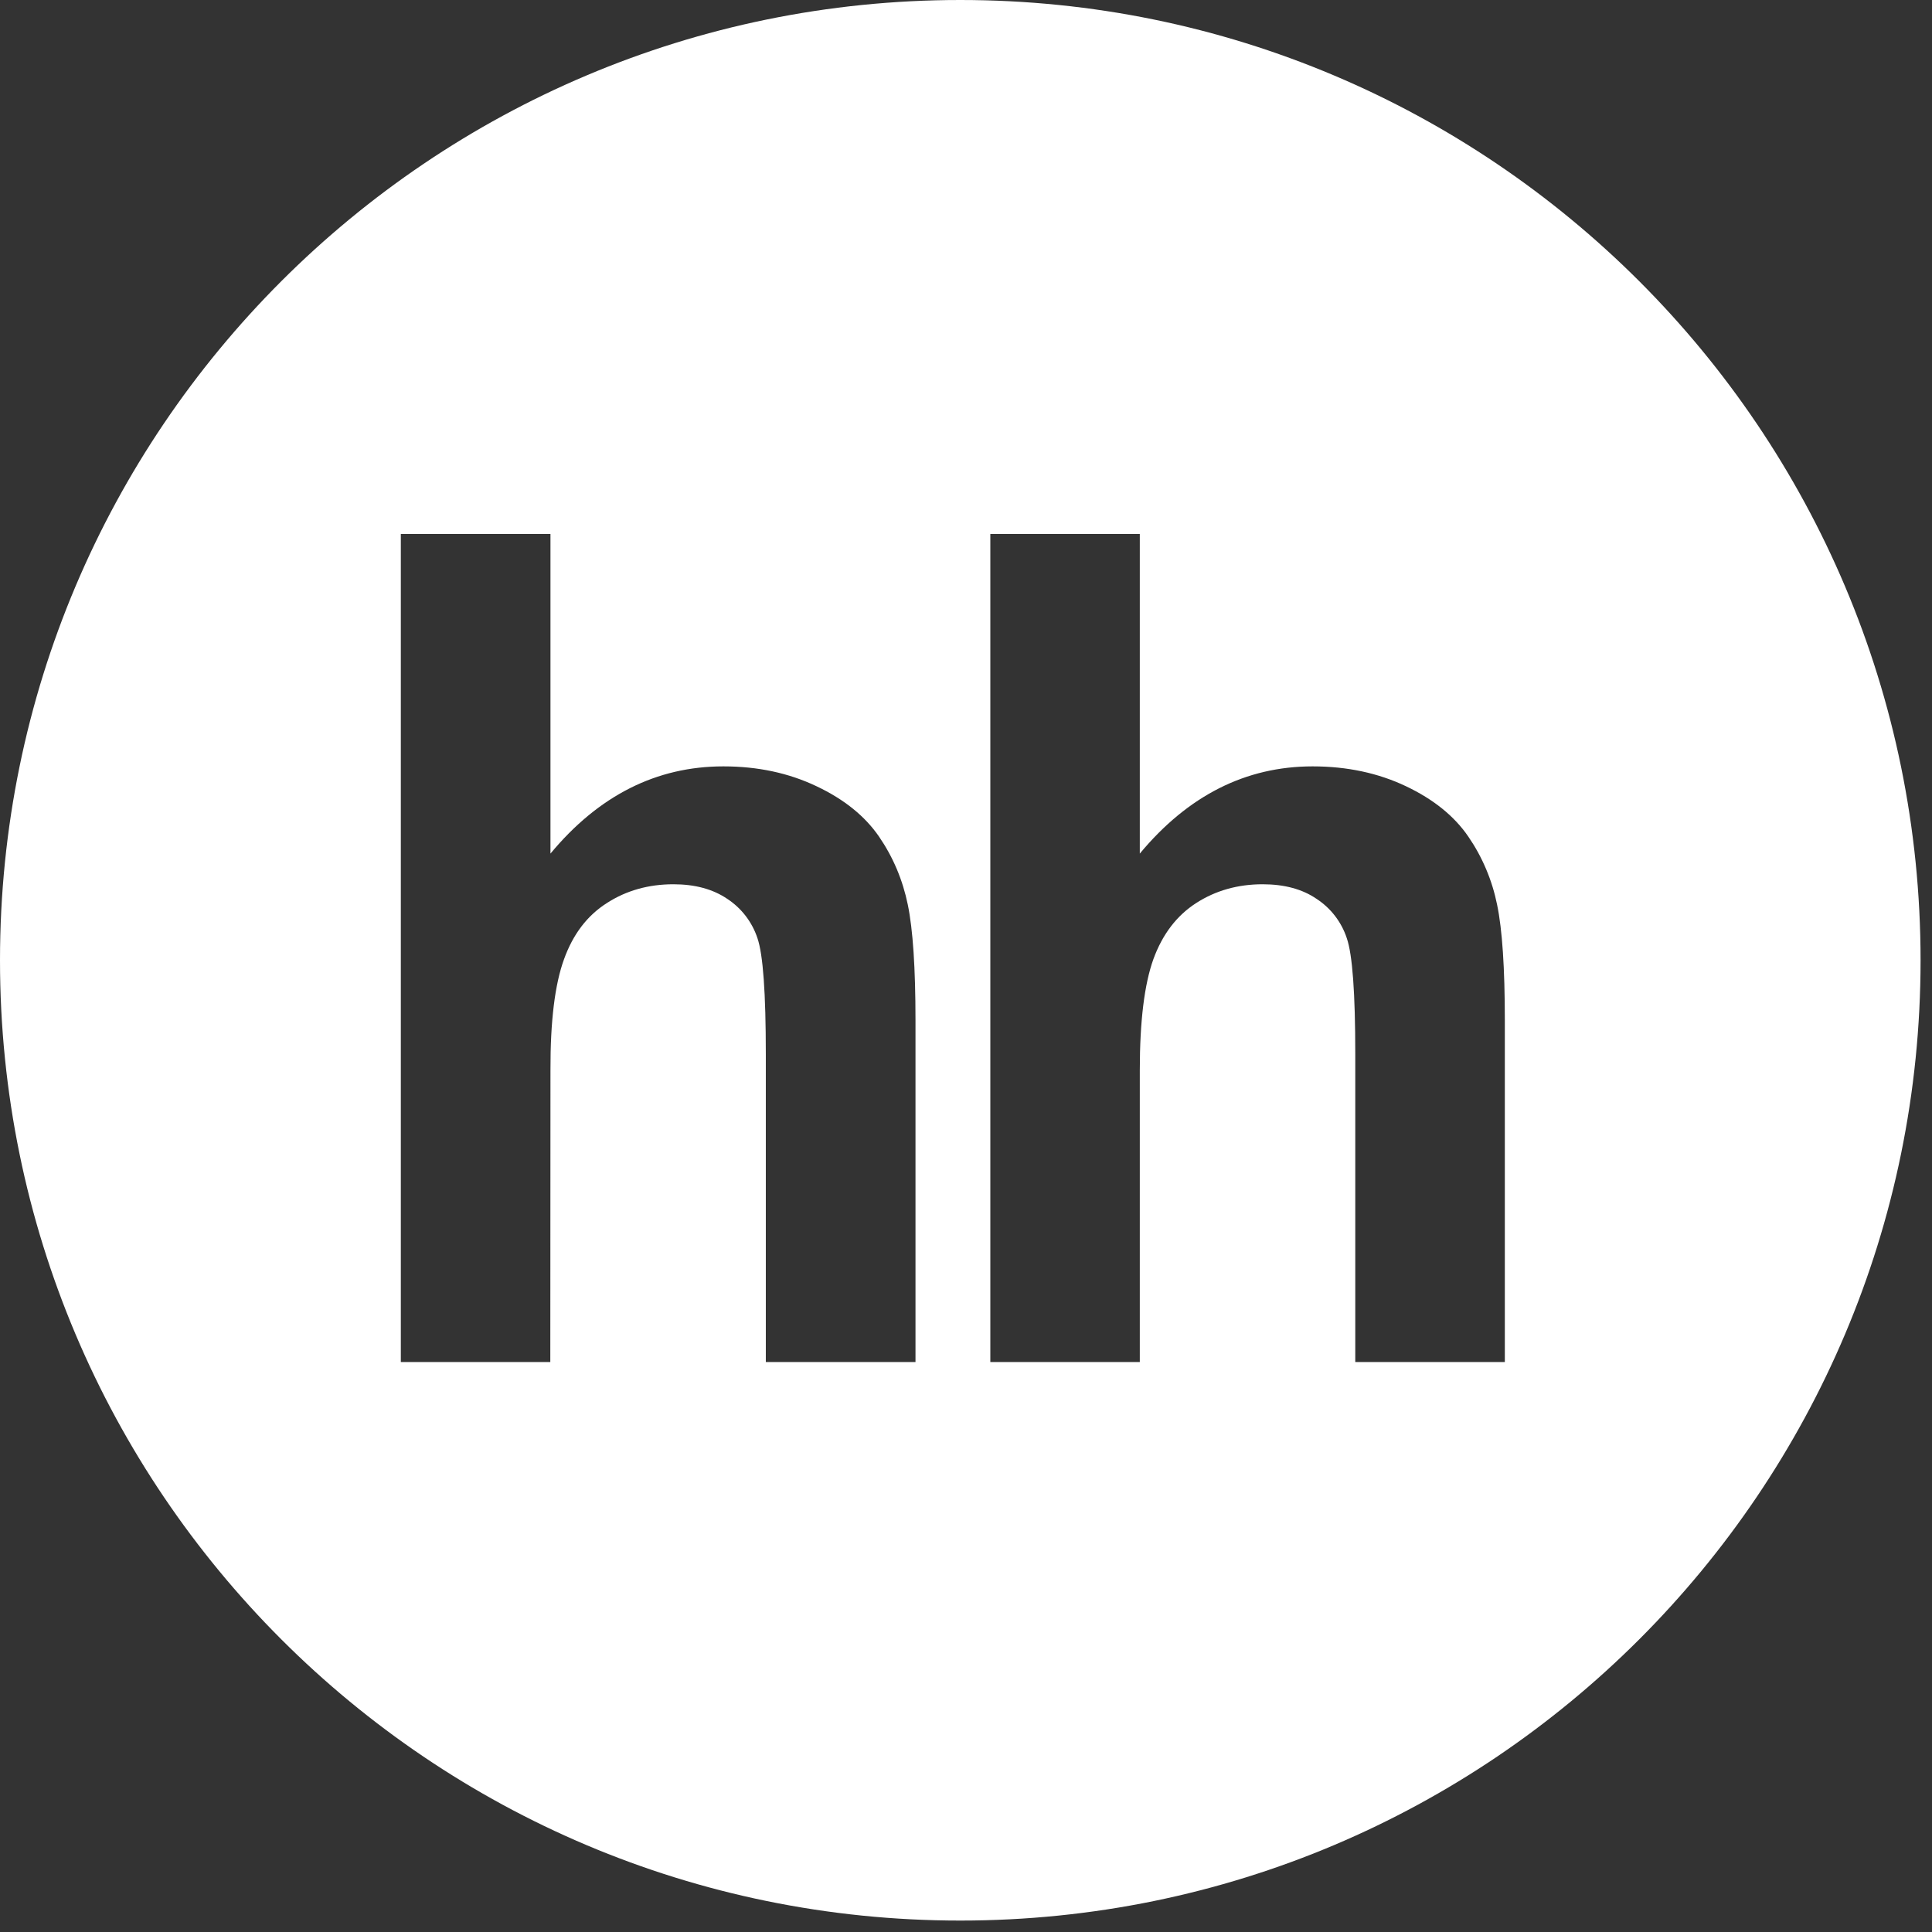 <svg width="49" height="49" viewBox="0 0 49 49" fill="none" xmlns="http://www.w3.org/2000/svg">
<rect x="0" y="0" width="49" height="49" fill="#333333" stroke="none"/>
<path id="Exclude" fill-rule="evenodd" clip-rule="evenodd" d="M48.71 24.355C48.71 37.806 37.806 48.71 24.355 48.71C10.904 48.71 0 37.806 0 24.355C0 10.904 10.904 0 24.355 0C37.806 0 48.71 10.904 48.71 24.355ZM13.961 21.649V13.544H10.166V34.544H13.957L13.961 27.144C13.957 25.902 14.073 24.964 14.305 24.328C14.533 23.694 14.893 23.22 15.394 22.902C15.884 22.586 16.449 22.427 17.078 22.427C17.627 22.427 18.082 22.55 18.448 22.799C18.806 23.034 19.074 23.384 19.21 23.792C19.354 24.209 19.423 25.19 19.423 26.739V34.544H23.219V25.878C23.219 24.552 23.154 23.574 23.024 22.945C22.894 22.314 22.652 21.741 22.294 21.218C21.938 20.7 21.412 20.273 20.707 19.94C20.004 19.606 19.221 19.437 18.346 19.437C16.647 19.437 15.183 20.178 13.961 21.649ZM28.908 21.649V13.544H25.117V34.544H28.908V27.144C28.908 25.902 29.024 24.964 29.252 24.328C29.483 23.694 29.845 23.22 30.34 22.902C30.831 22.586 31.395 22.427 32.023 22.427C32.573 22.427 33.032 22.55 33.394 22.799C33.752 23.033 34.022 23.383 34.157 23.792C34.302 24.209 34.373 25.19 34.373 26.739V34.544H38.166V25.878C38.166 24.552 38.101 23.574 37.97 22.945C37.845 22.326 37.597 21.738 37.24 21.218C36.886 20.7 36.359 20.273 35.657 19.94C34.953 19.606 34.164 19.437 33.292 19.437C31.595 19.437 30.131 20.178 28.908 21.649Z" fill="white"/>
</svg>
